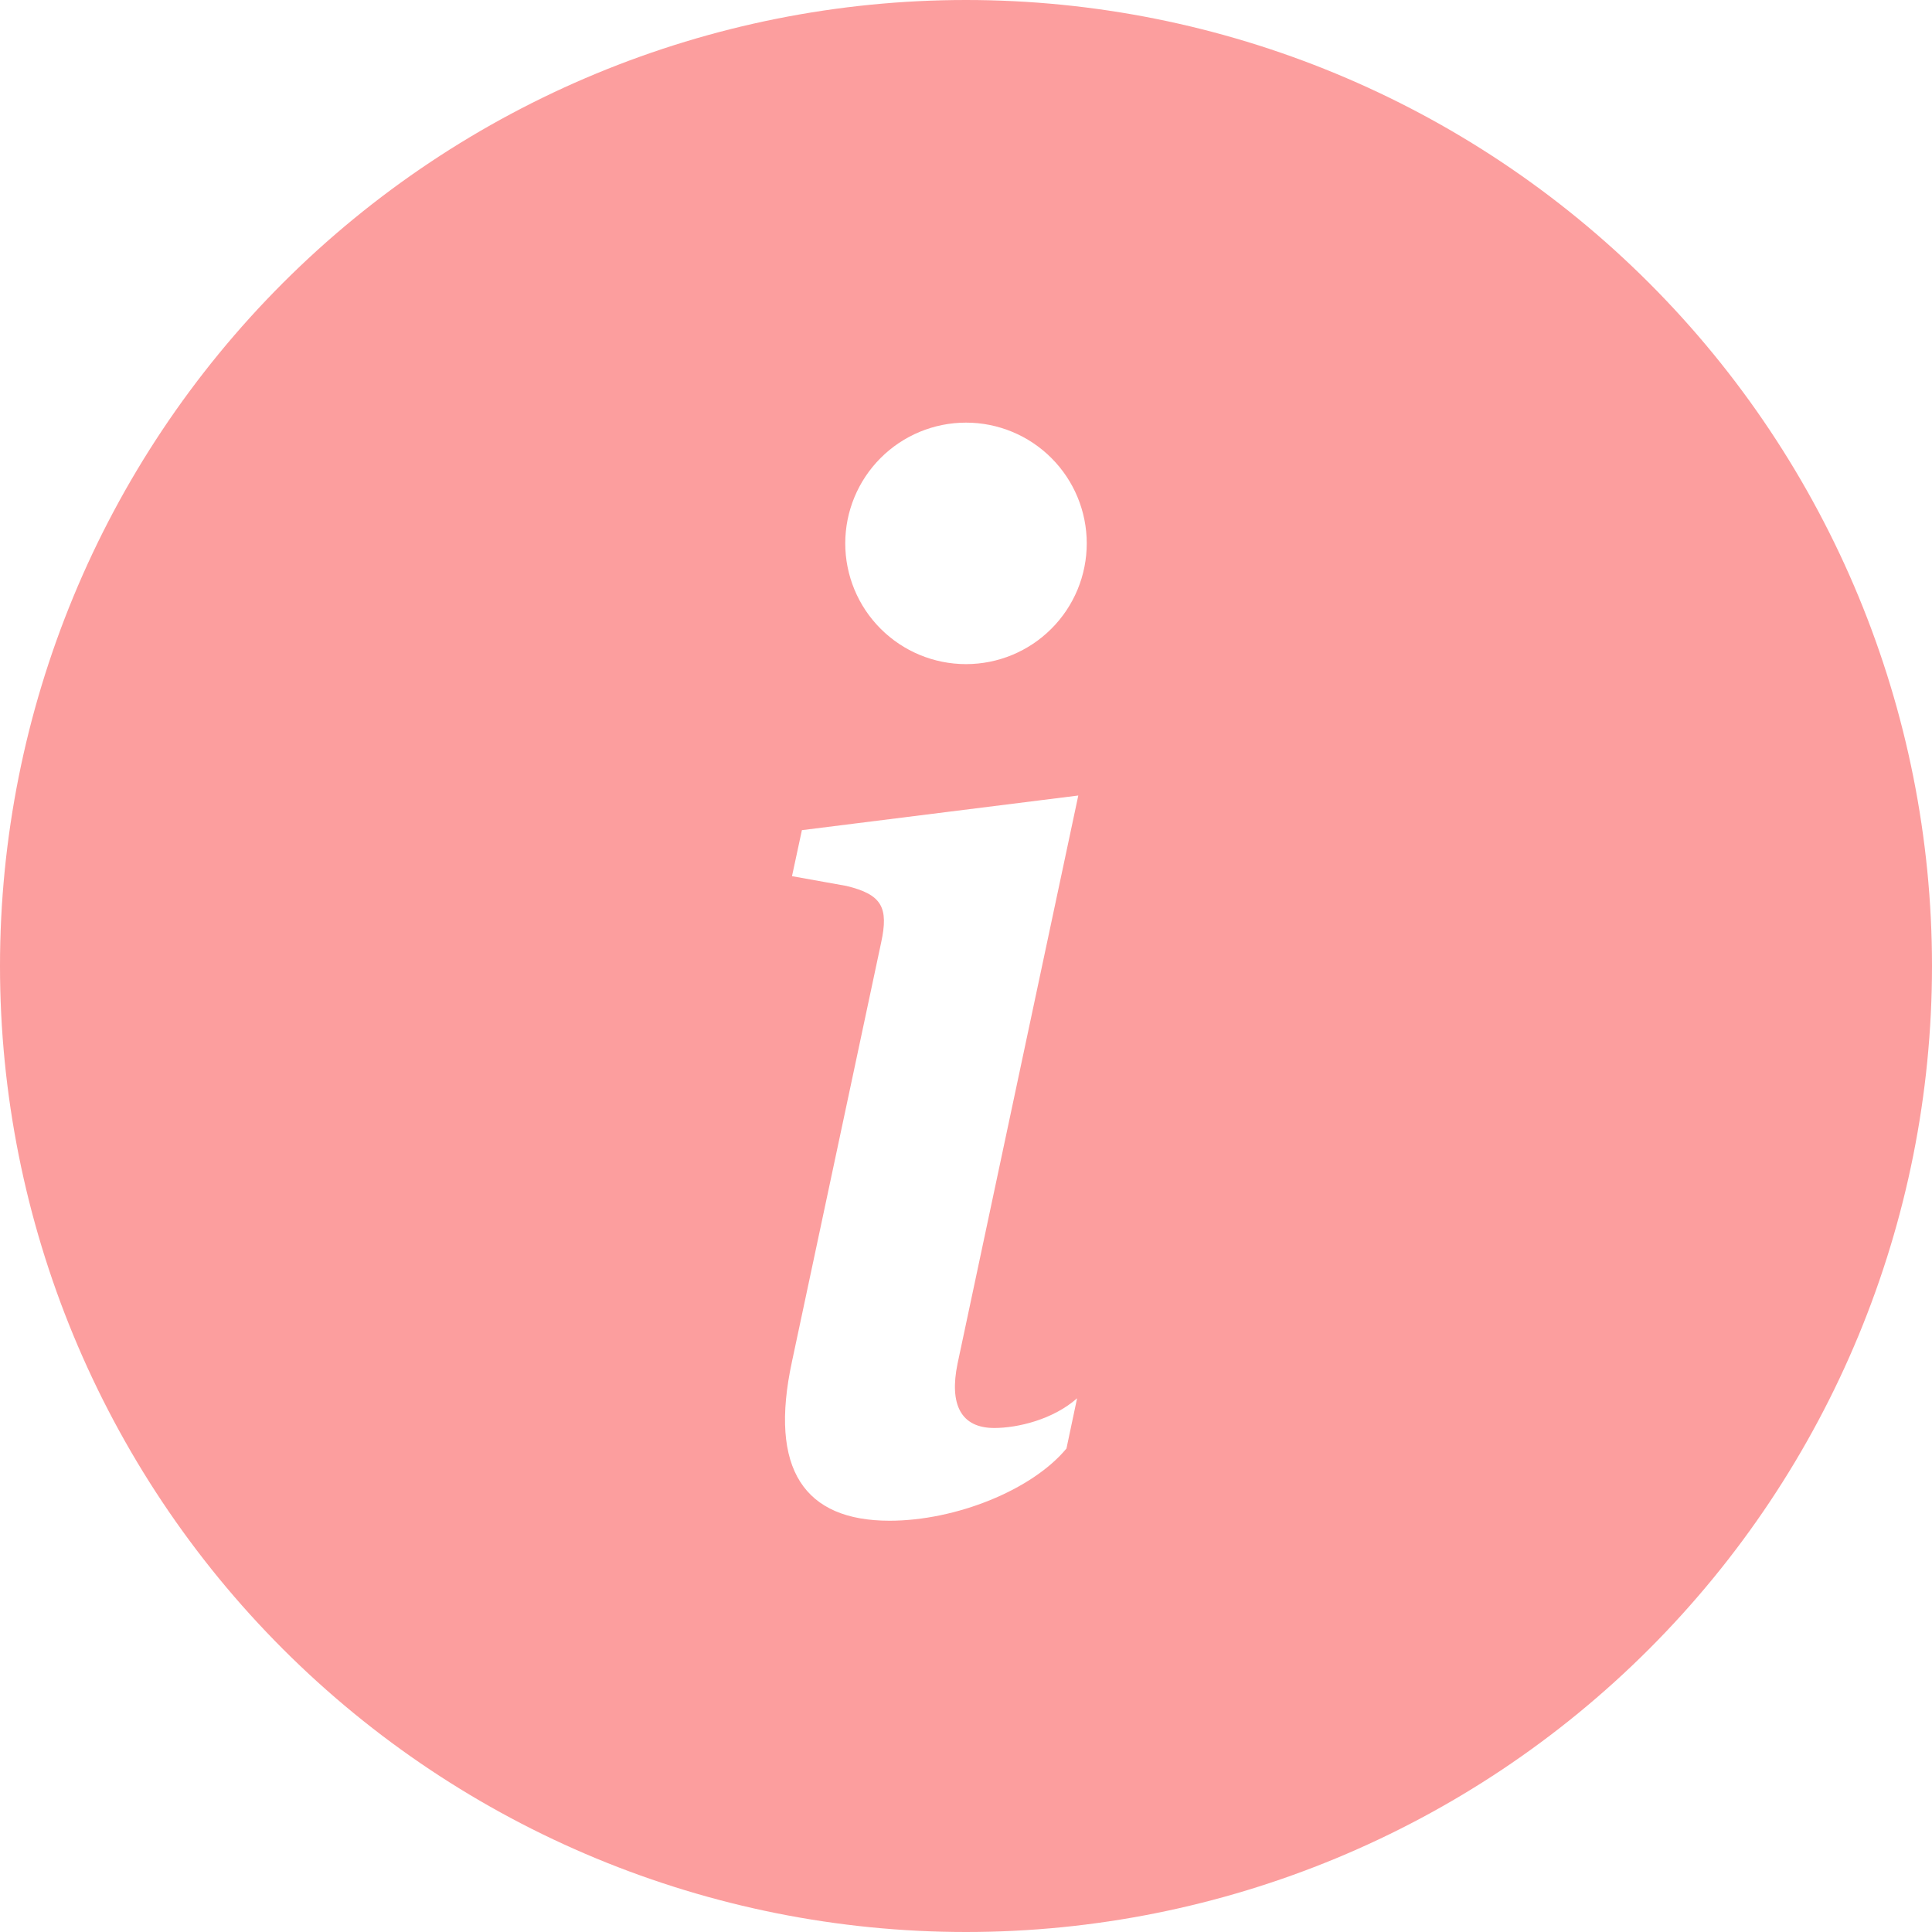 <svg width="80" height="80" viewBox="0 0 80 80" fill="none" xmlns="http://www.w3.org/2000/svg">
<path d="M40 80C50.609 80 60.783 75.786 68.284 68.284C75.786 60.783 80 50.609 80 40C80 29.391 75.786 19.217 68.284 11.716C60.783 4.214 50.609 0 40 0C29.391 0 19.217 4.214 11.716 11.716C4.214 19.217 0 29.391 0 40C0 50.609 4.214 60.783 11.716 68.284C19.217 75.786 29.391 80 40 80ZM44.65 32.94L39.65 56.465C39.3 58.165 39.795 59.13 41.17 59.13C42.14 59.13 43.605 58.78 44.6 57.9L44.16 59.98C42.725 61.71 39.56 62.97 36.835 62.97C33.32 62.97 31.825 60.86 32.795 56.375L36.485 39.035C36.805 37.57 36.515 37.04 35.05 36.685L32.795 36.28L33.205 34.375L44.655 32.94H44.65ZM40 27.5C38.674 27.5 37.402 26.973 36.465 26.035C35.527 25.098 35 23.826 35 22.5C35 21.174 35.527 19.902 36.465 18.965C37.402 18.027 38.674 17.5 40 17.5C41.326 17.5 42.598 18.027 43.535 18.965C44.473 19.902 45 21.174 45 22.5C45 23.826 44.473 25.098 43.535 26.035C42.598 26.973 41.326 27.5 40 27.5Z" fill="#FC9E9E"/>
</svg>
